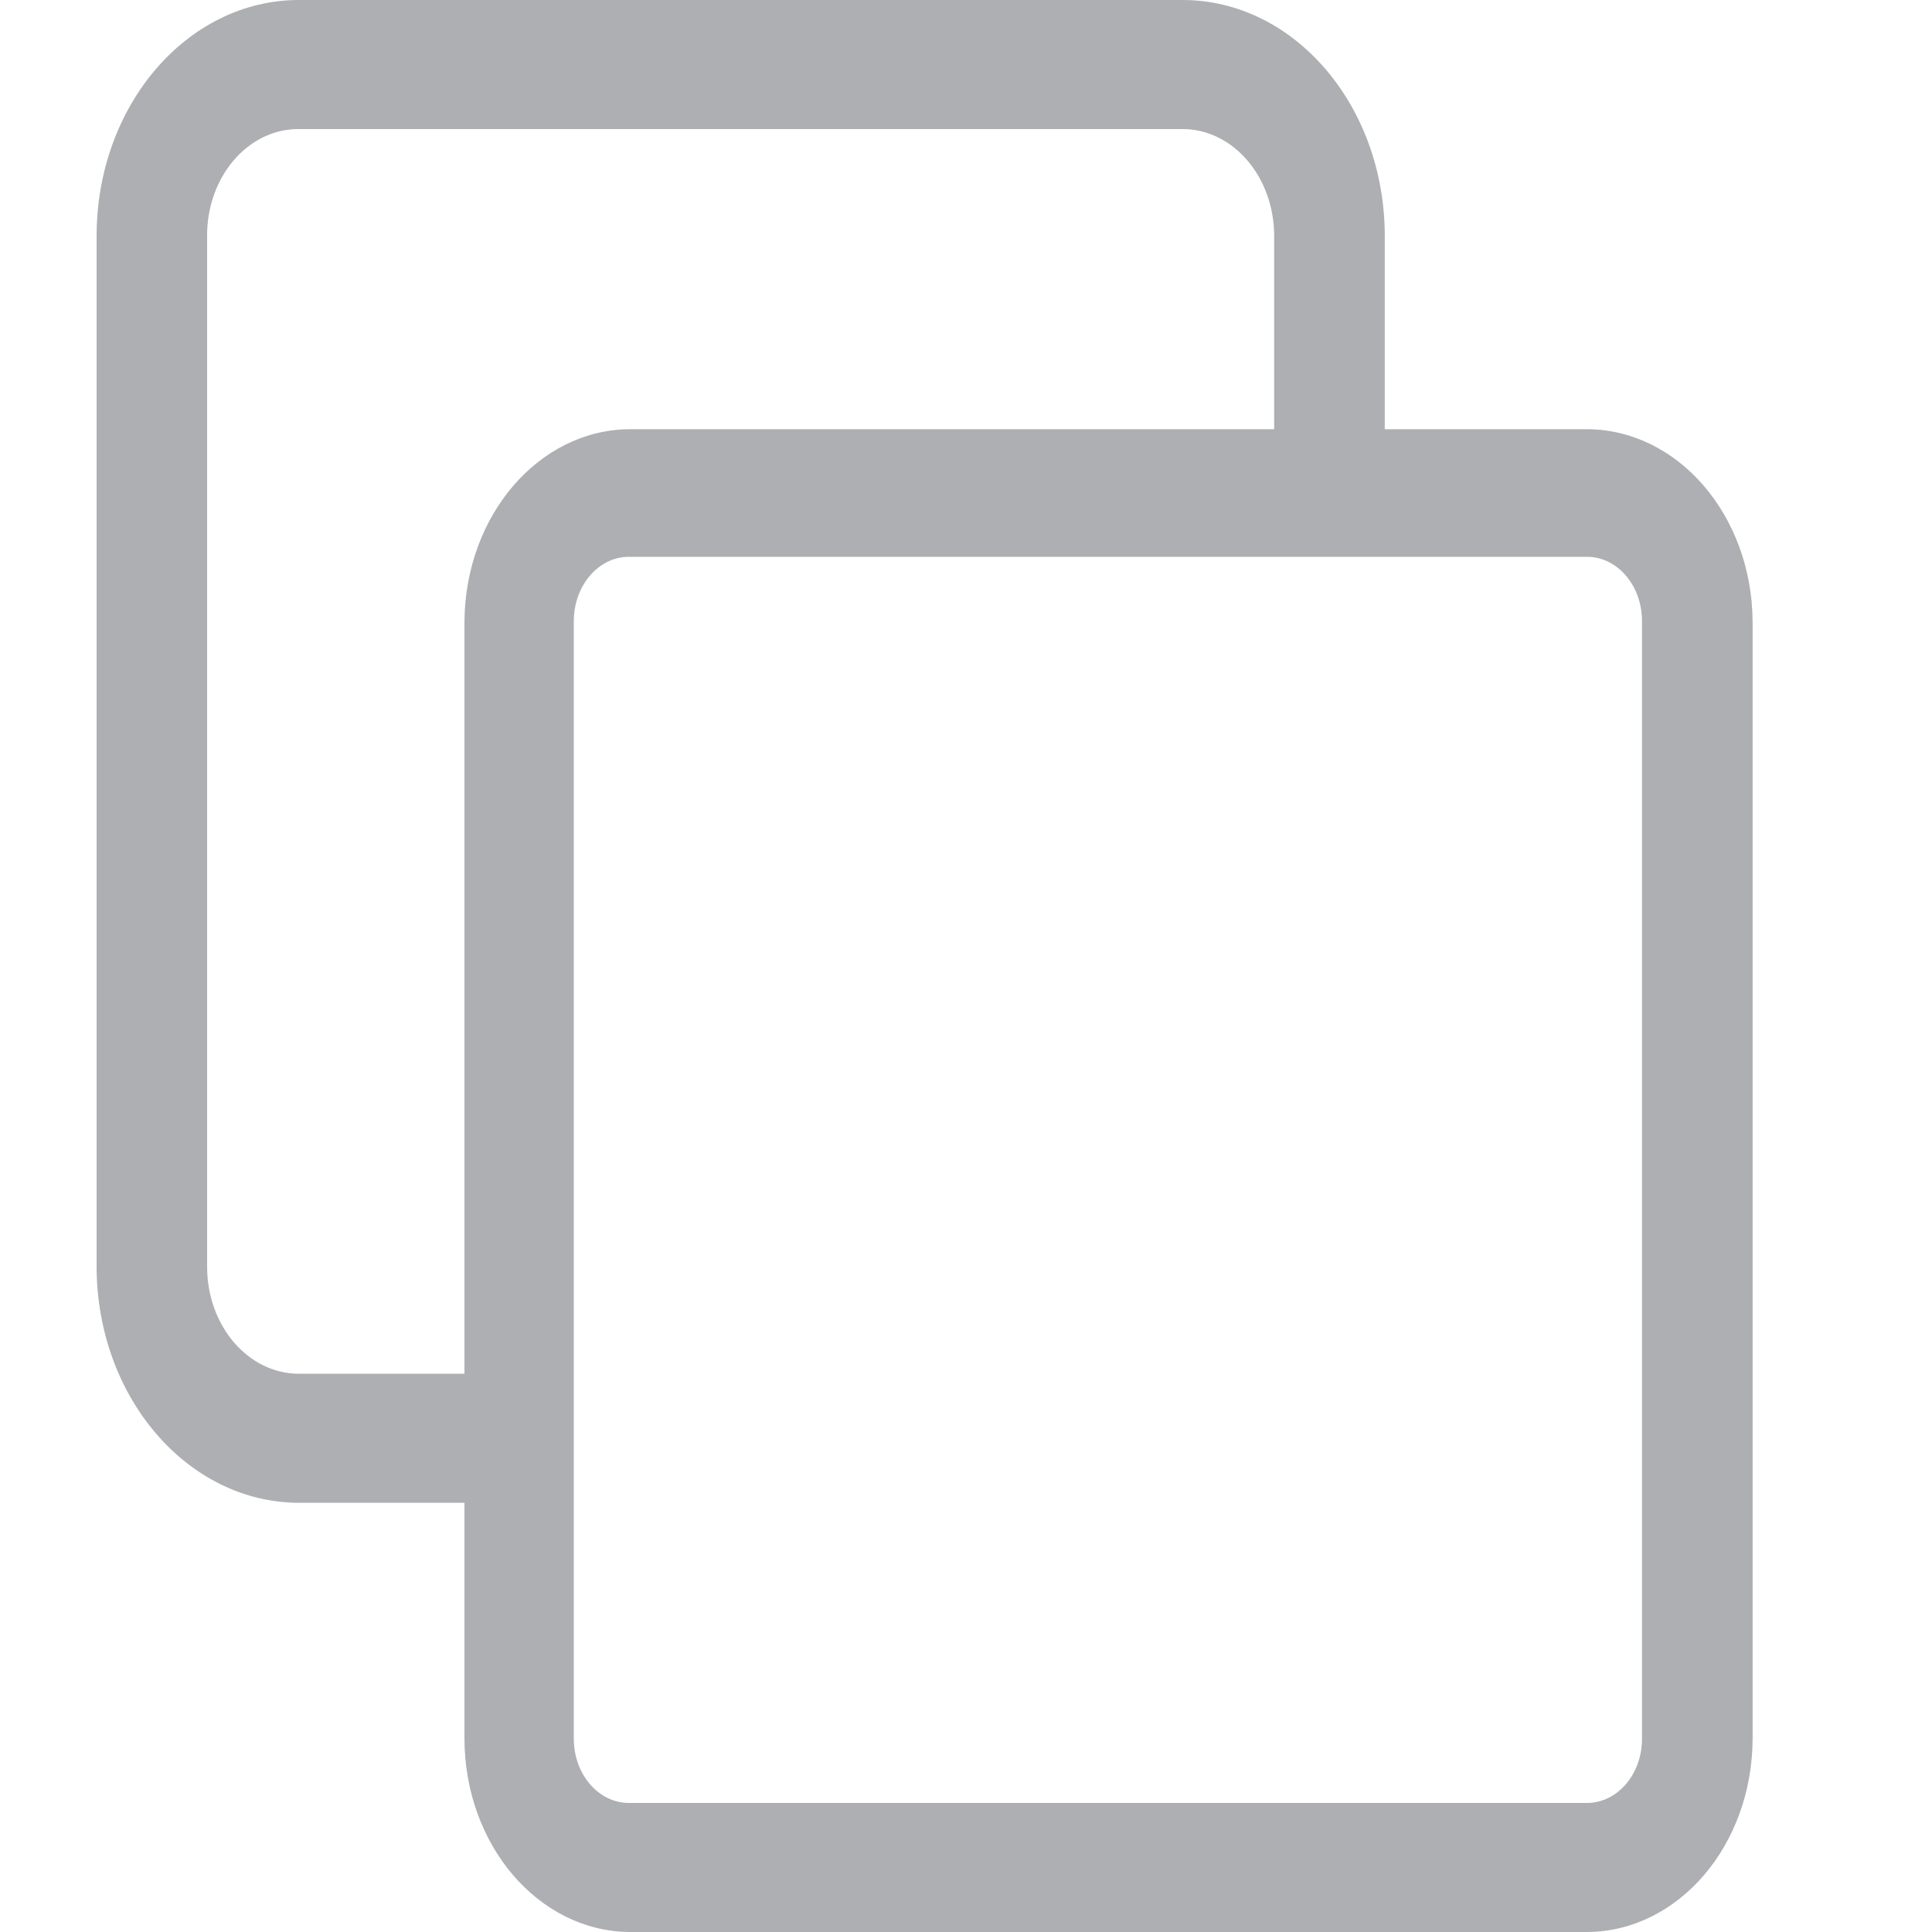 <svg xmlns="http://www.w3.org/2000/svg" width="20" height="20" viewBox="0 0 20 20">
    <path fill="#AEAFB3" fill-rule="evenodd" d="M16.998 18c0 .367-.255.664-.57.664H6.51c-.314 0-.57-.297-.57-.664V6.429c0-.367.256-.665.57-.665h9.919c.314 0 .569.298.569.665V18zM3.094 14.221c-.524 0-.95-.495-.95-1.107V2.443c-.003-.608.417-1.103.938-1.107h9.159c.524 0 .949.495.949 1.107v2H6.51c-.936.011-1.692.894-1.702 1.986v7.792H3.094zm13.335-9.778h-2.094v-2c0-1.35-.938-2.443-2.094-2.443H3.094C1.937 0 1 1.094 1 2.443v10.671c.003 1.348.939 2.44 2.094 2.443h1.714V18c.003 1.097.762 1.988 1.702 2h9.919c.945-.004 1.71-.897 1.714-2V6.429c-.01-1.098-.774-1.982-1.714-1.986z"/>
</svg>
